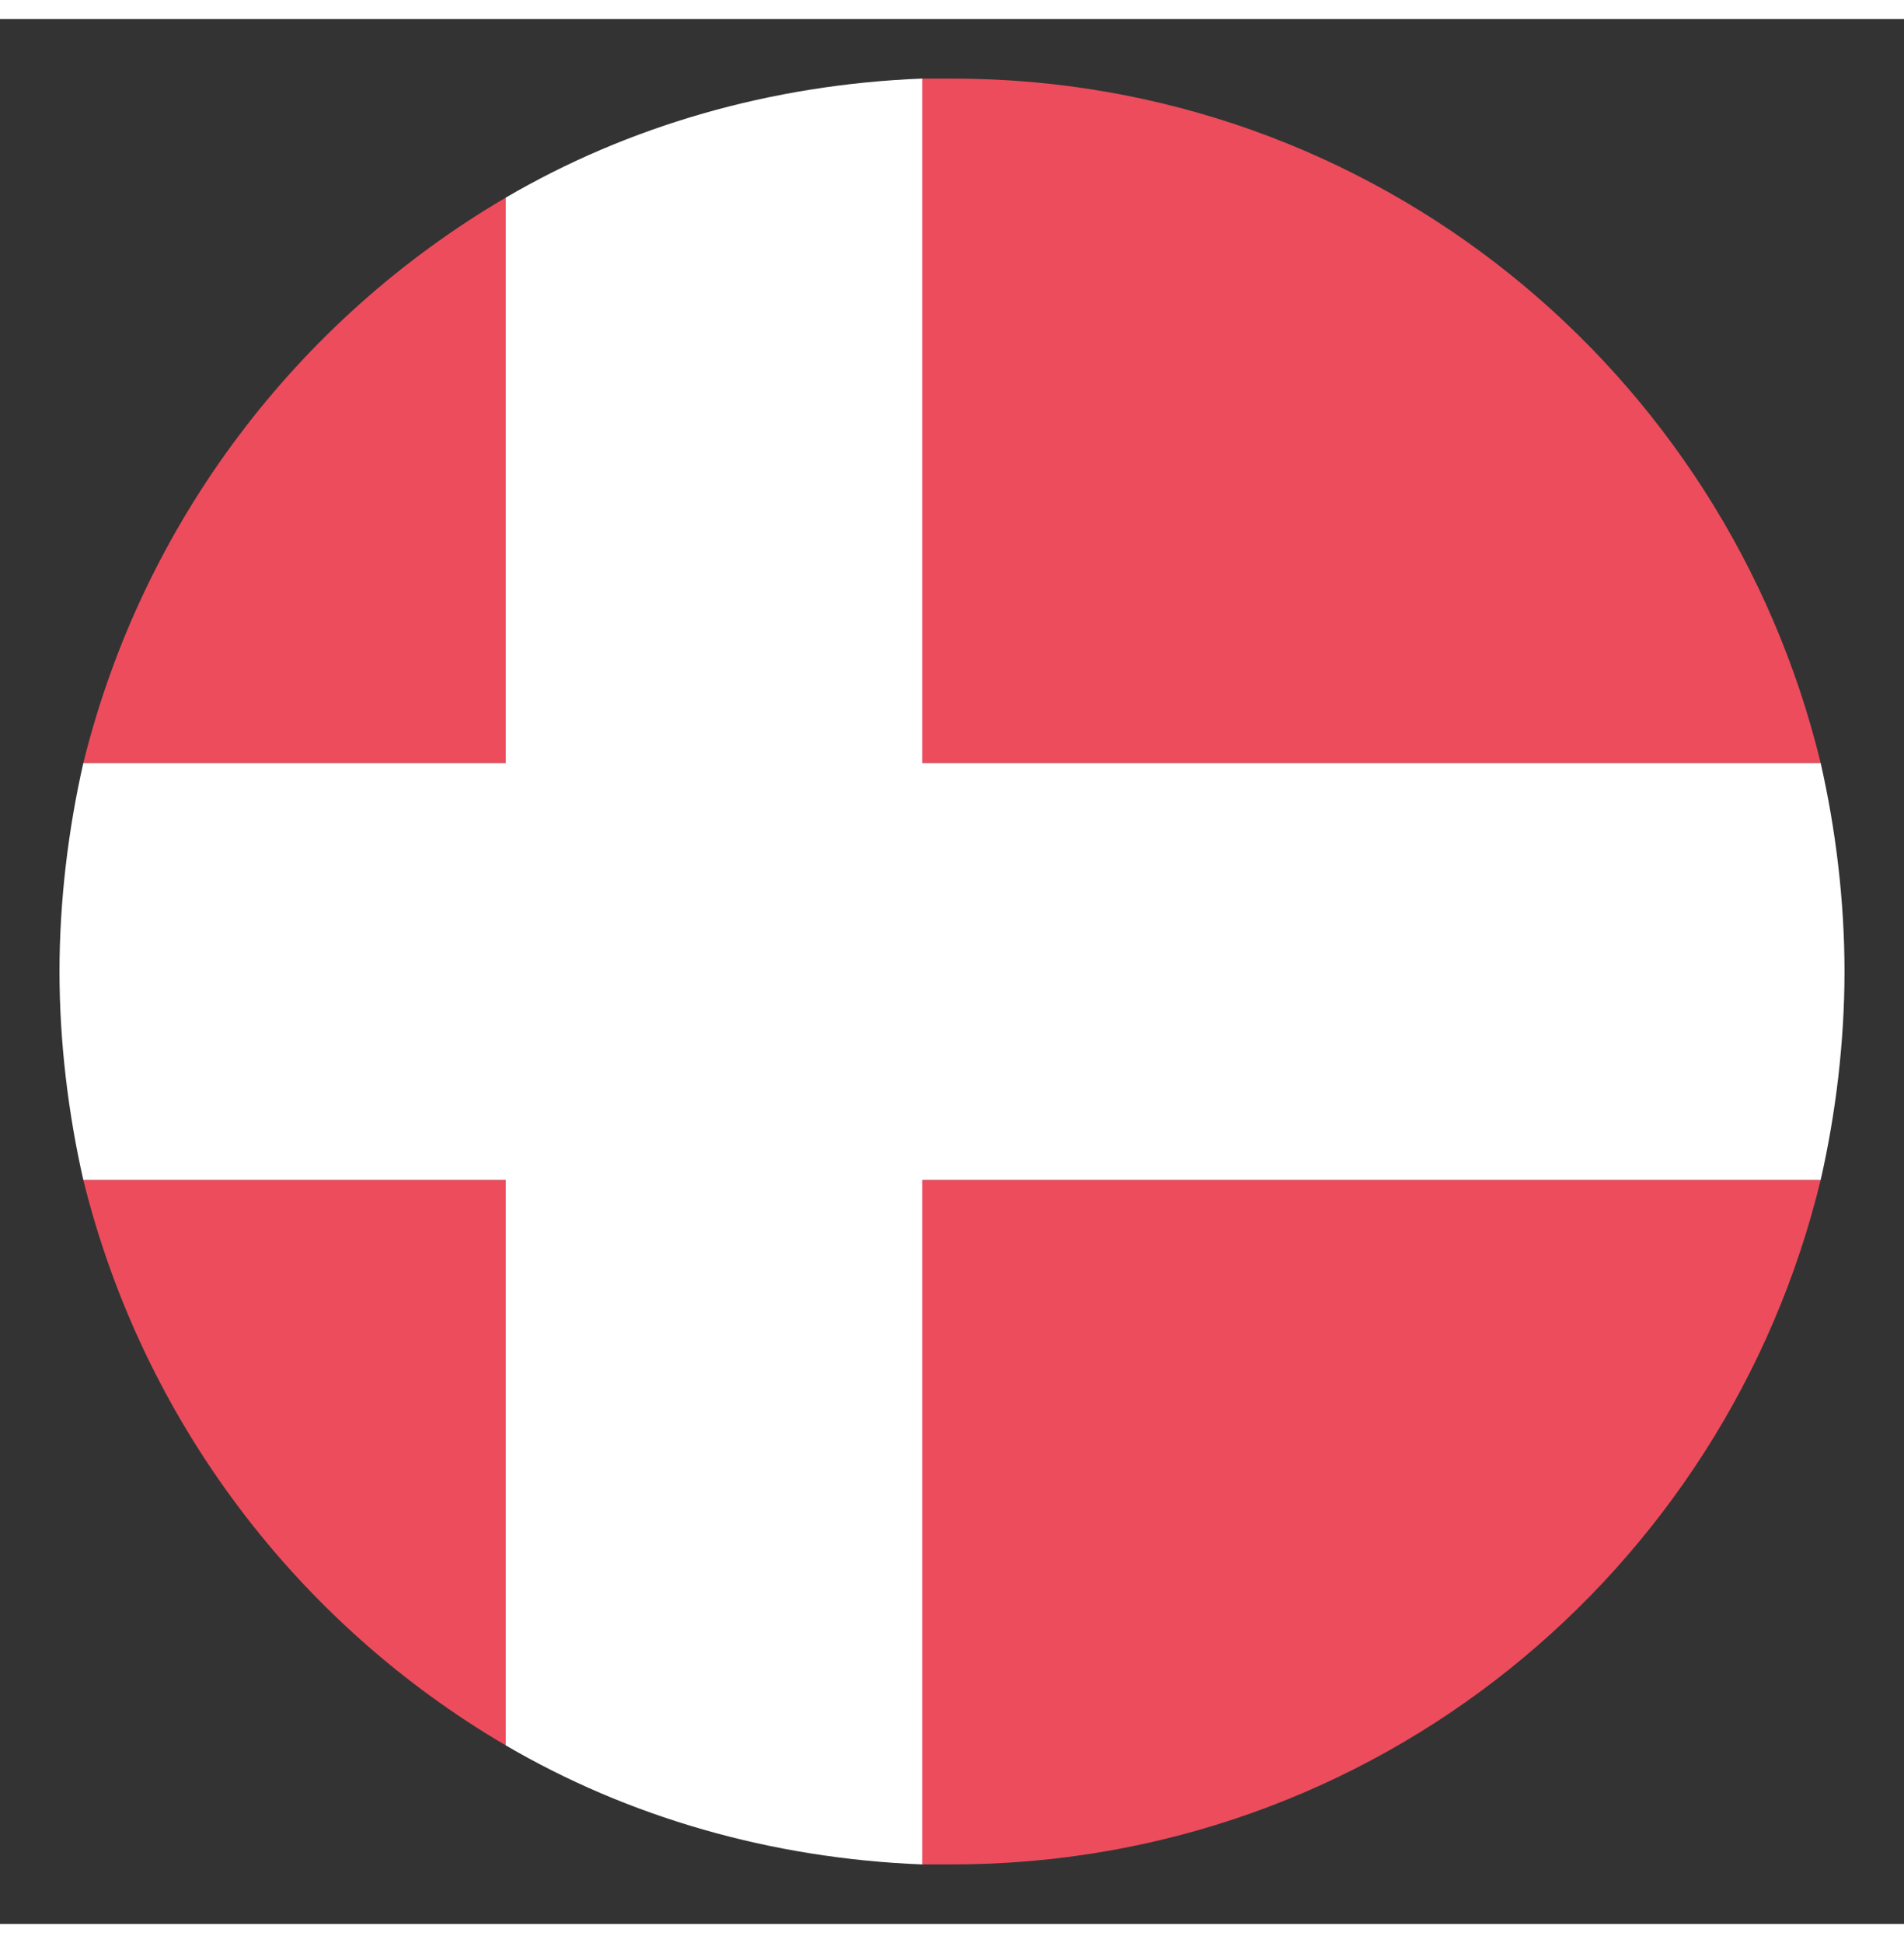 <?xml version="1.0" encoding="utf-8"?><!-- Uploaded to: SVG Repo, www.svgrepo.com, Generator: SVG Repo Mixer Tools -->
<svg width="50px" height="51px" viewBox="0 0 64 64" xmlns="http://www.w3.org/2000/svg" xmlns:xlink="http://www.w3.org/1999/xlink" aria-hidden="true" role="img" class="iconify iconify--emojione" preserveAspectRatio="xMidYMid meet">

<rect x="0" y="0" width="64" height="64" fill="#333333" stroke="none"/>

<g fill="#ed4c5c">

<path d="M61.2 25C58 11.8 46.2 2 32 2h-1v23h30.2">

</path>

<path d="M17 6C10 10.1 4.8 16.9 2.8 25H17V6">

</path>

<path d="M2.8 39c2 8.1 7.2 14.9 14.2 19V39H2.8z">

</path>

<path d="M31 62h1c14.2 0 26-9.8 29.2-23H31v23">

</path>

</g>

<path d="M61.2 25H31V2c-5.1.2-9.9 1.6-14 4v19H2.8c-.5 2.2-.8 4.6-.8 7s.3 4.8.8 7H17v19c4.1 2.4 8.9 3.8 14 4V39h30.2c.5-2.2.8-4.6.8-7s-.3-4.8-.8-7" fill="#ffffff">

</path>

</svg>